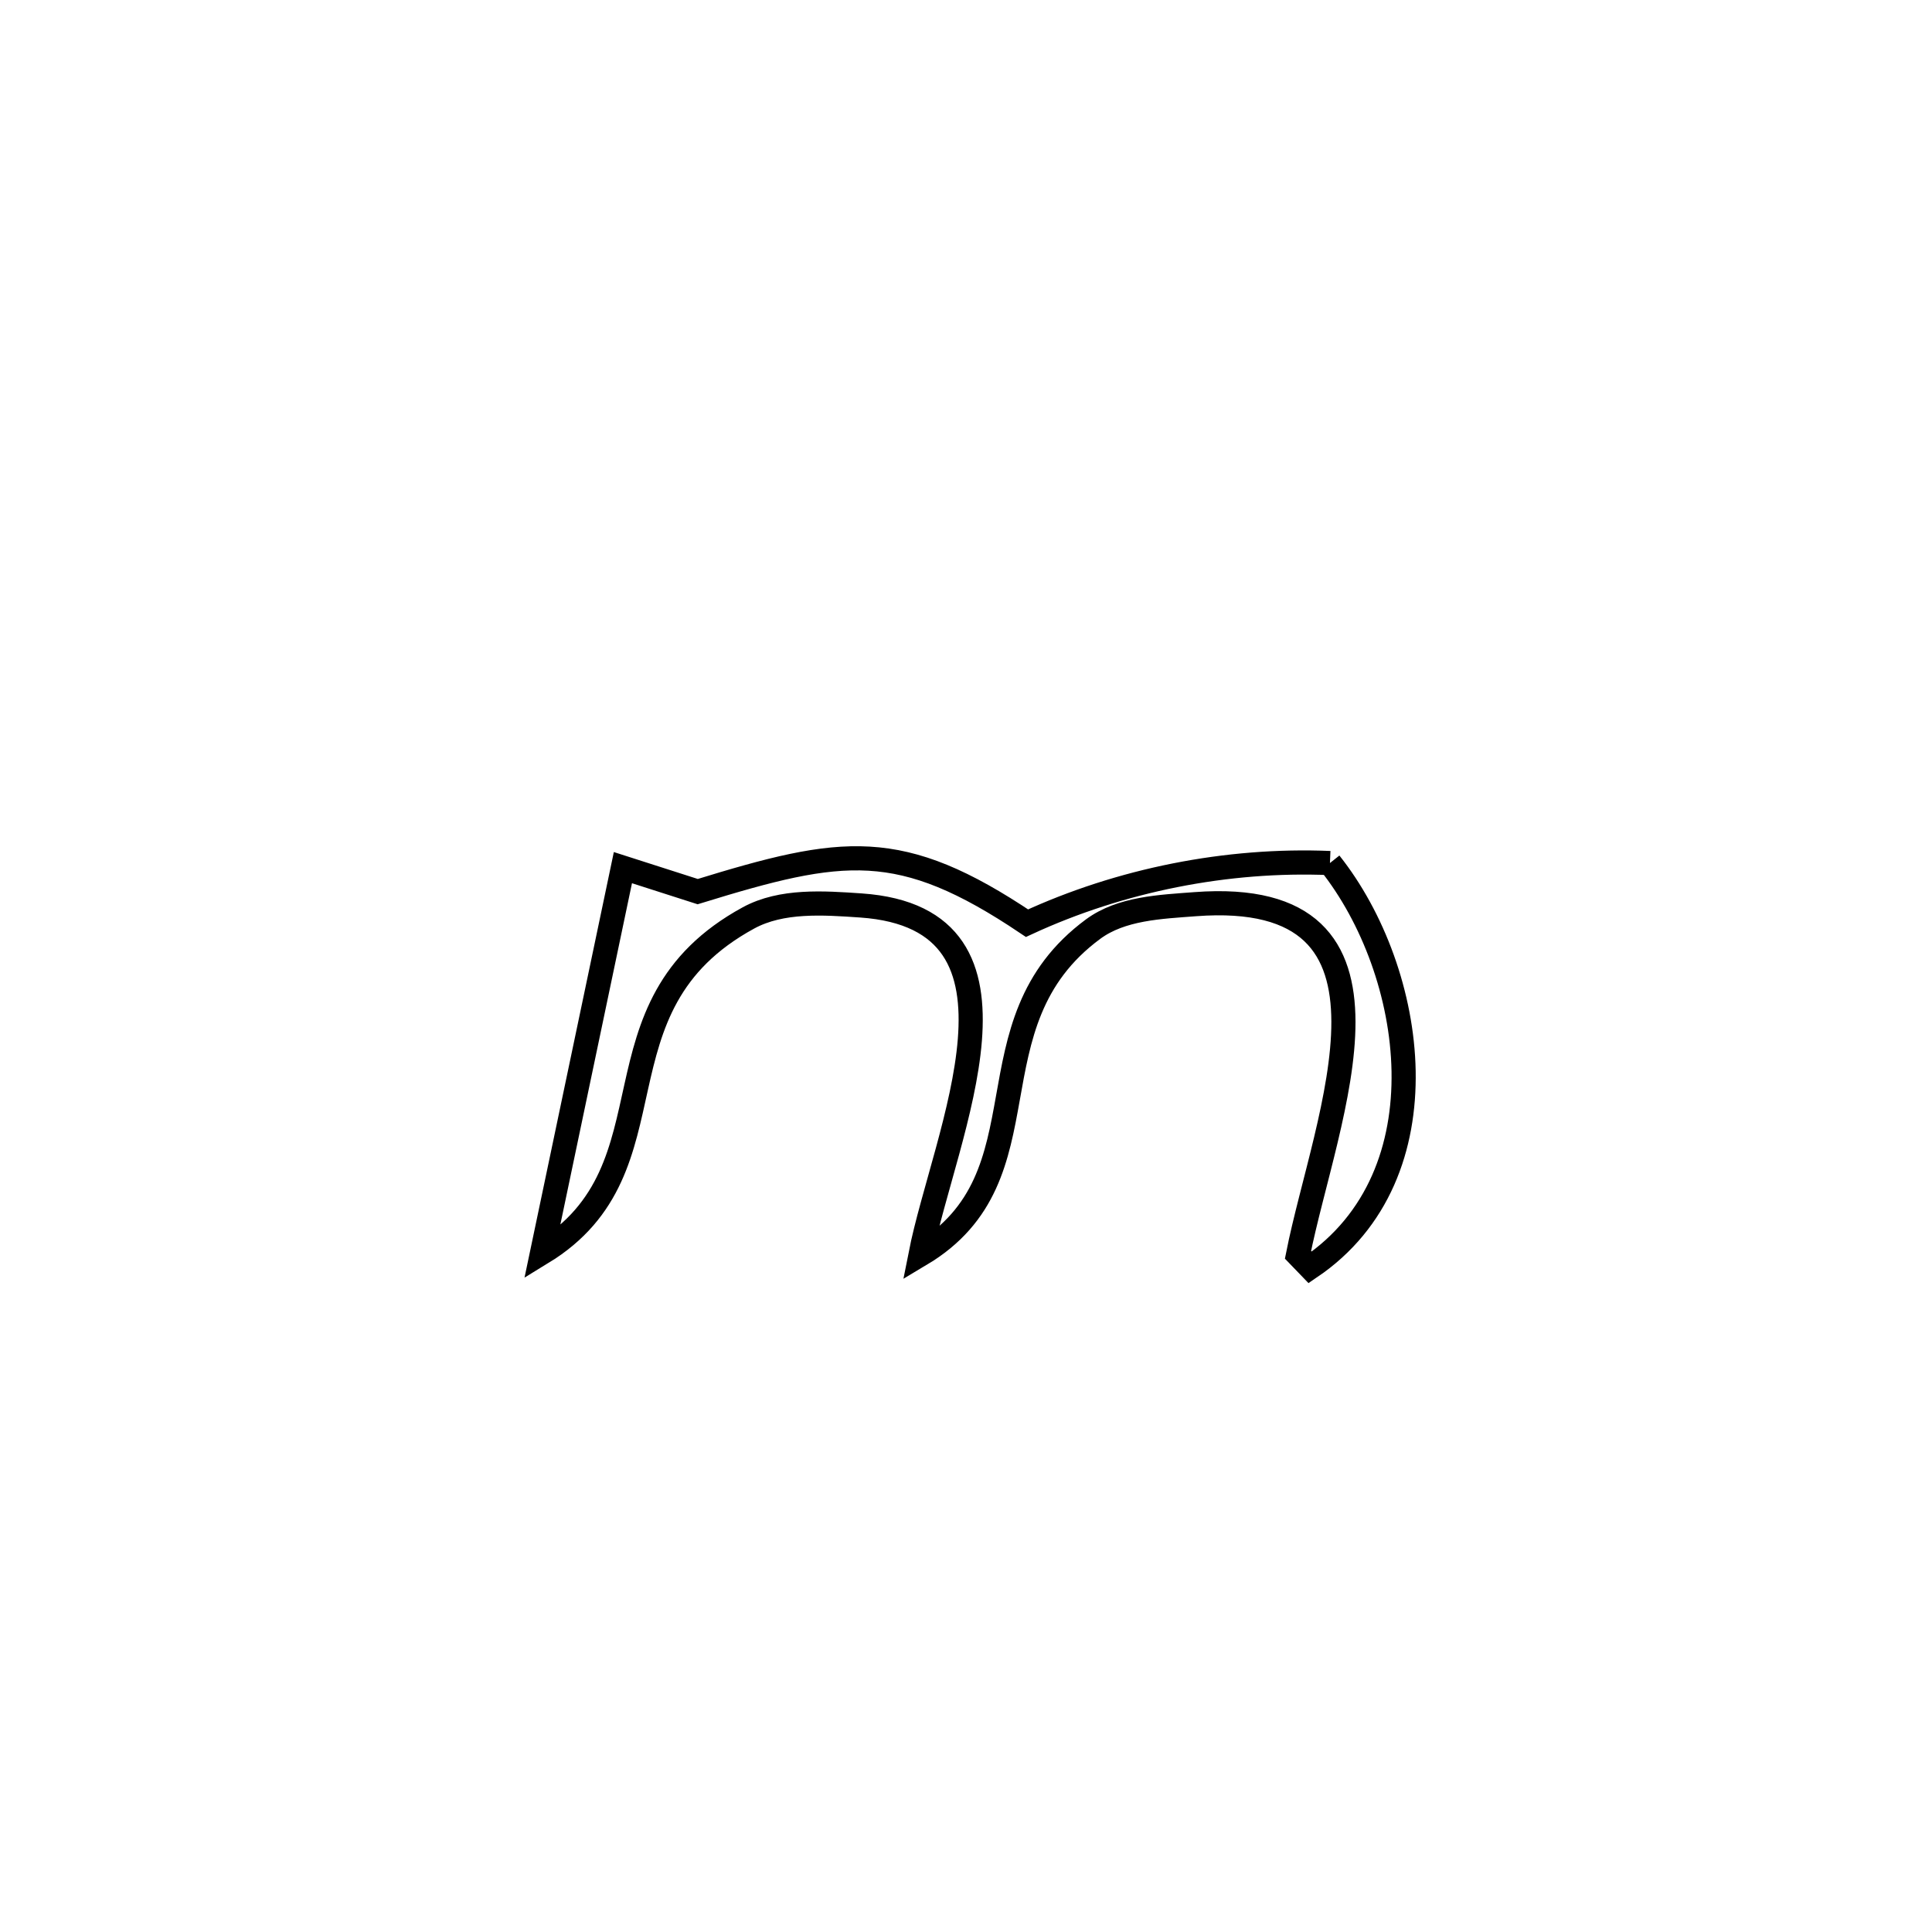 <svg xmlns="http://www.w3.org/2000/svg" viewBox="0.0 0.0 24.0 24.0" height="200px" width="200px"><path fill="none" stroke="black" stroke-width=".3" stroke-opacity="1.0"  filling="0" d="M16.521 10.721 L16.521 10.721 C17.59 12.066 17.974 14.594 16.275 15.744 L16.275 15.744 C16.225 15.692 16.174 15.64 16.124 15.588 L16.124 15.588 C16.461 13.889 17.718 11.015 14.847 11.232 C14.413 11.265 13.93 11.283 13.58 11.541 C11.982 12.72 13.068 14.61 11.435 15.584 L11.435 15.584 C11.728 14.096 13.023 11.409 10.695 11.248 C10.228 11.216 9.71 11.179 9.299 11.402 C7.268 12.508 8.464 14.505 6.734 15.562 L6.734 15.562 C7.069 13.967 7.403 12.373 7.738 10.778 L7.738 10.778 C8.048 10.877 8.357 10.977 8.667 11.076 L8.667 11.076 C10.47 10.521 11.181 10.409 12.758 11.468 L12.758 11.468 C13.919 10.931 15.243 10.668 16.521 10.721 L16.521 10.721"></path></svg>
